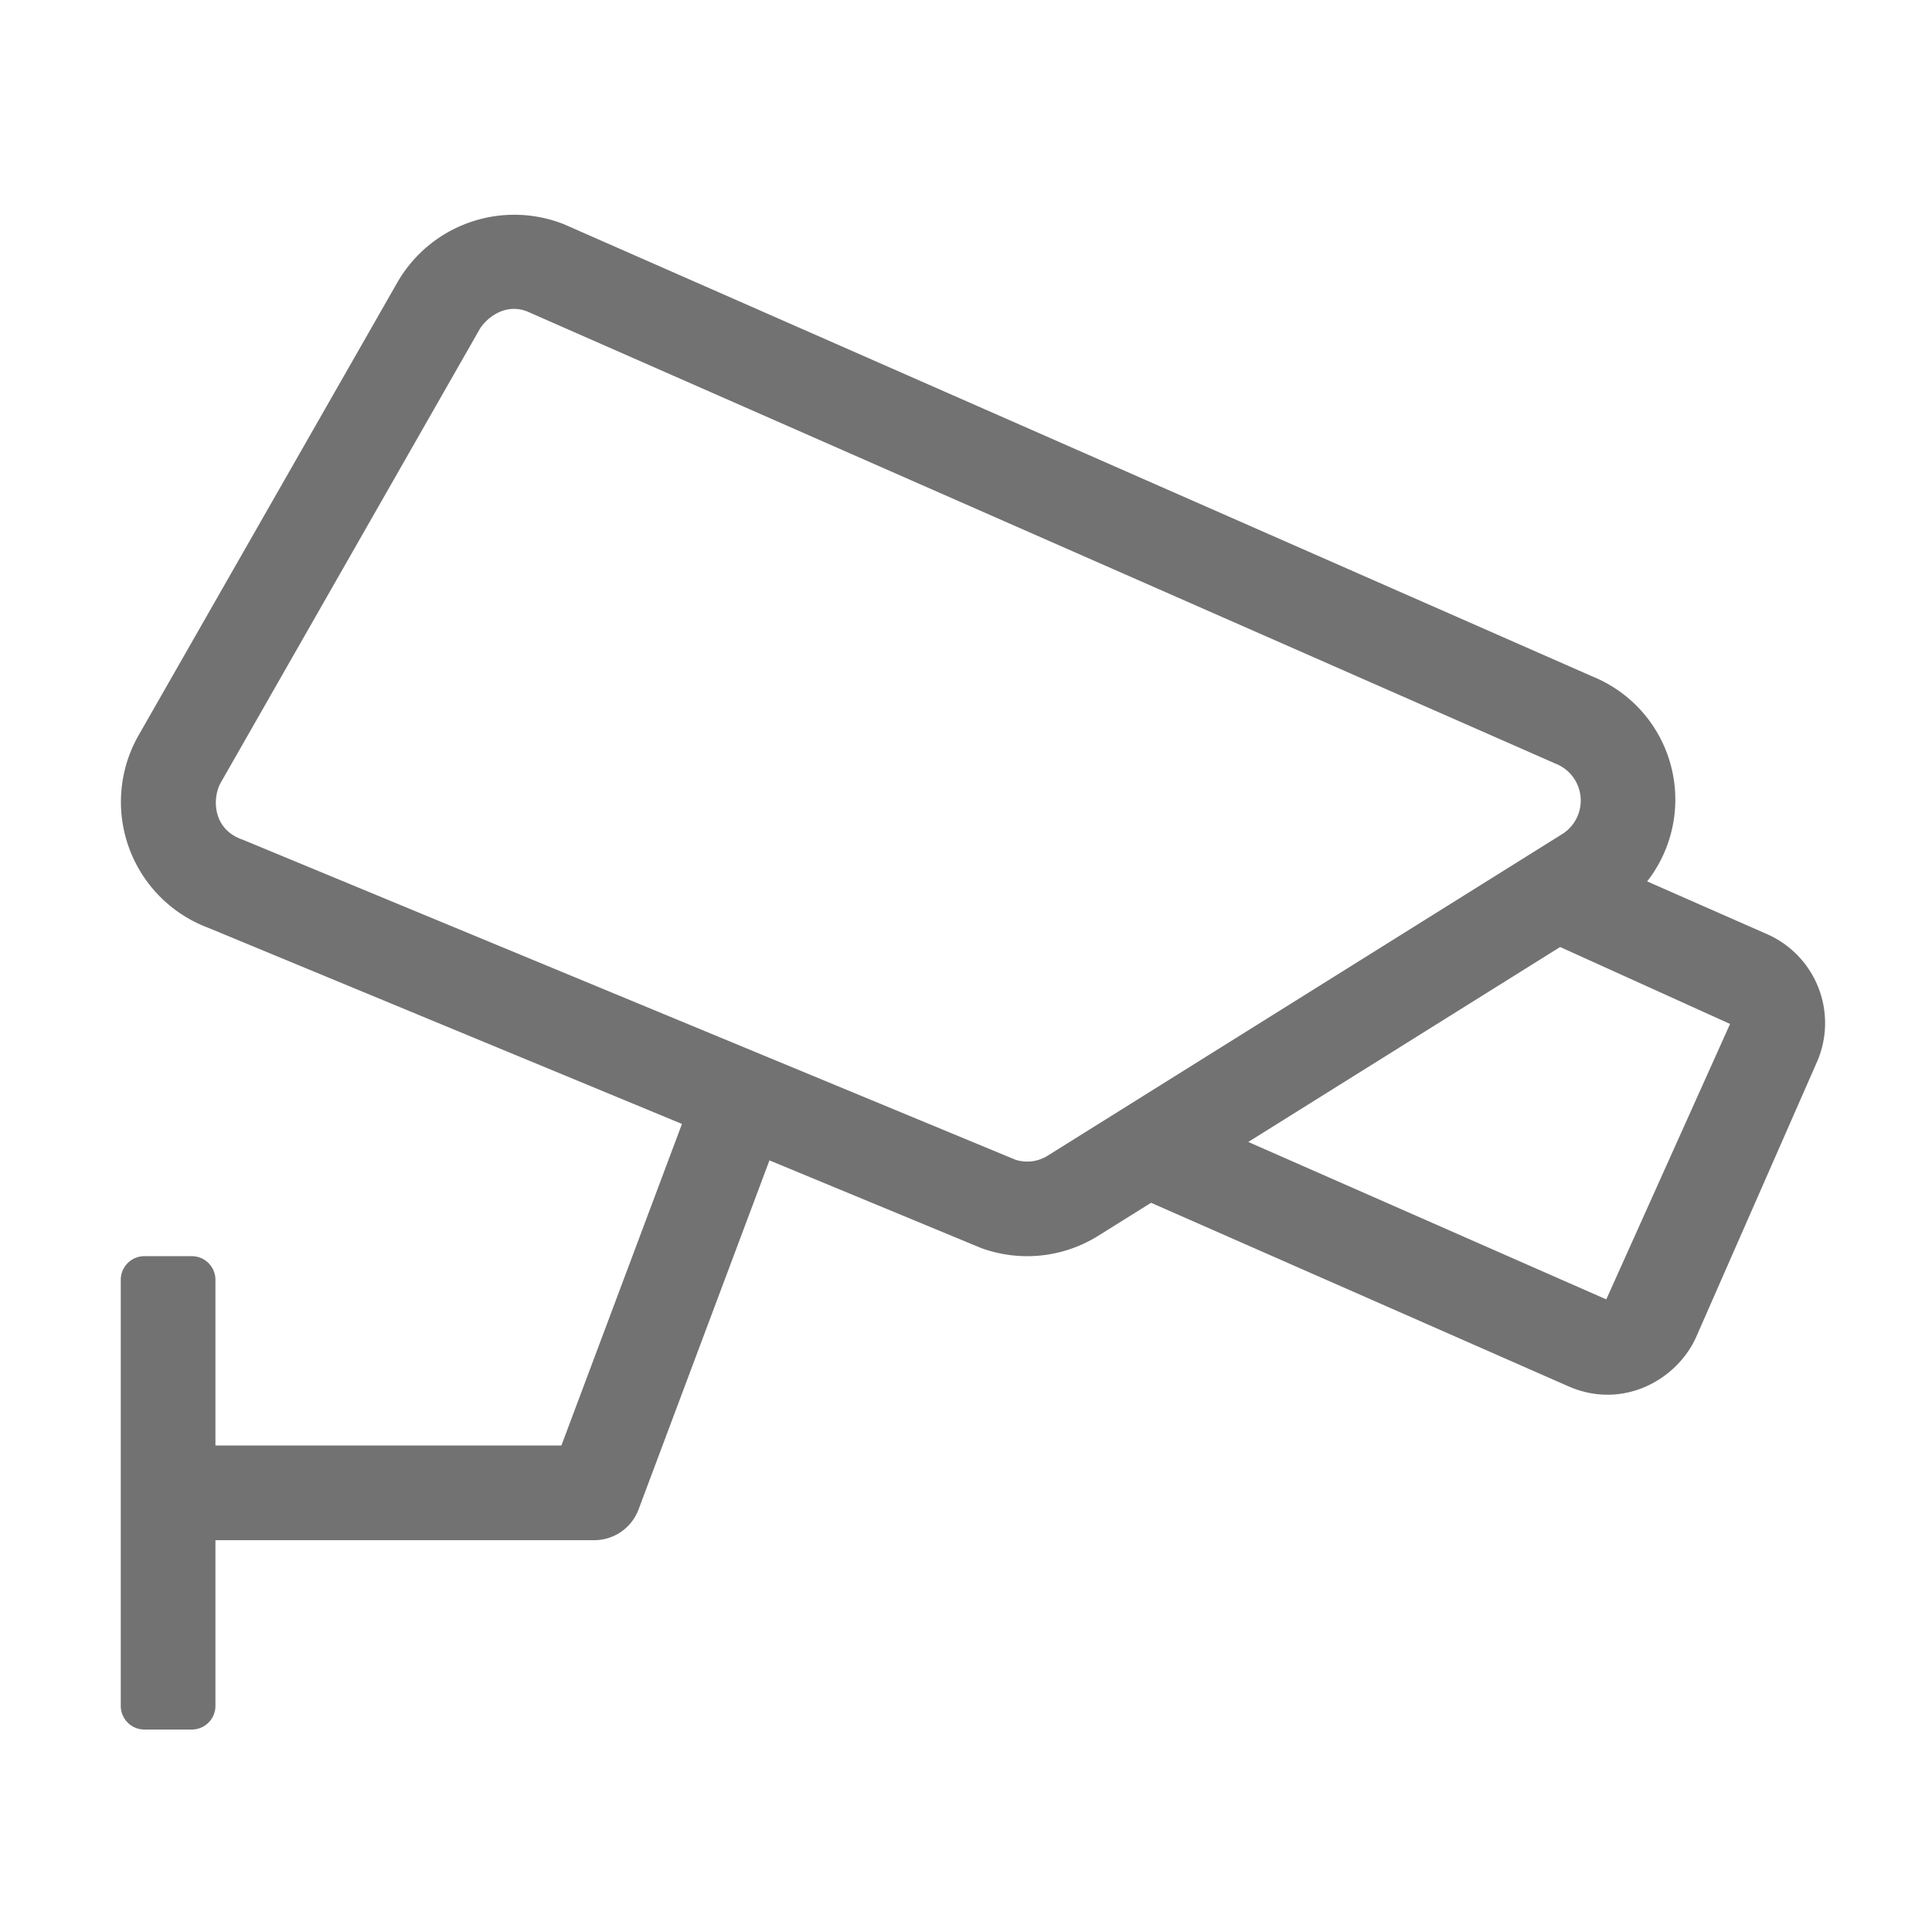 ﻿<?xml version='1.0' encoding='UTF-8'?>
<svg viewBox="-2 -3.556 31.997 32" xmlns="http://www.w3.org/2000/svg">
  <g transform="matrix(0.049, 0, 0, 0.049, 0, 0)">
    <path d="M556.34, 243.12L515.91, 225.33A44.91 44.91 0 0 0 497.44, 156.08L149.8, 3.22A45.59 45.59 0 0 0 93.52, 22.83L6, 176A45.43 45.43 0 0 0 29.53, 241L189.68, 307.31L148.93, 416L32, 416L32, 360A8 8 0 0 0 24, 352L8, 352A8 8 0 0 0 0, 360L0, 504A8 8 0 0 0 8, 512L24, 512A8 8 0 0 0 32, 504L32, 448L160, 448A16 16 0 0 0 175, 437.63L219.25, 319.63L290.84, 349.27A45.33 45.33 0 0 0 330.39, 345.11L348.23, 333.96L489.23, 395.96C507.83, 404.16 526.23, 393.63 532.57, 379.11L573.25, 286.48A32.83 32.83 0 0 0 556.34, 243.12zM313.48, 317.92A13 13 0 0 1 302.42, 319.42L41.5, 211.35L40.84, 211.1C30.84, 207.45 30.94, 196.89 33.84, 191.88L121.3, 38.71C123.04, 35.71 129.3, 29.55 137.4, 32.71L485.06, 185.58A13.39 13.39 0 0 1 487.19, 209.35zM502.09, 366.61L381.09, 313.4L486.5, 247.51L543.93, 273.51z" fill="#727272" fill-opacity="1" class="Black" />
  </g>
</svg>